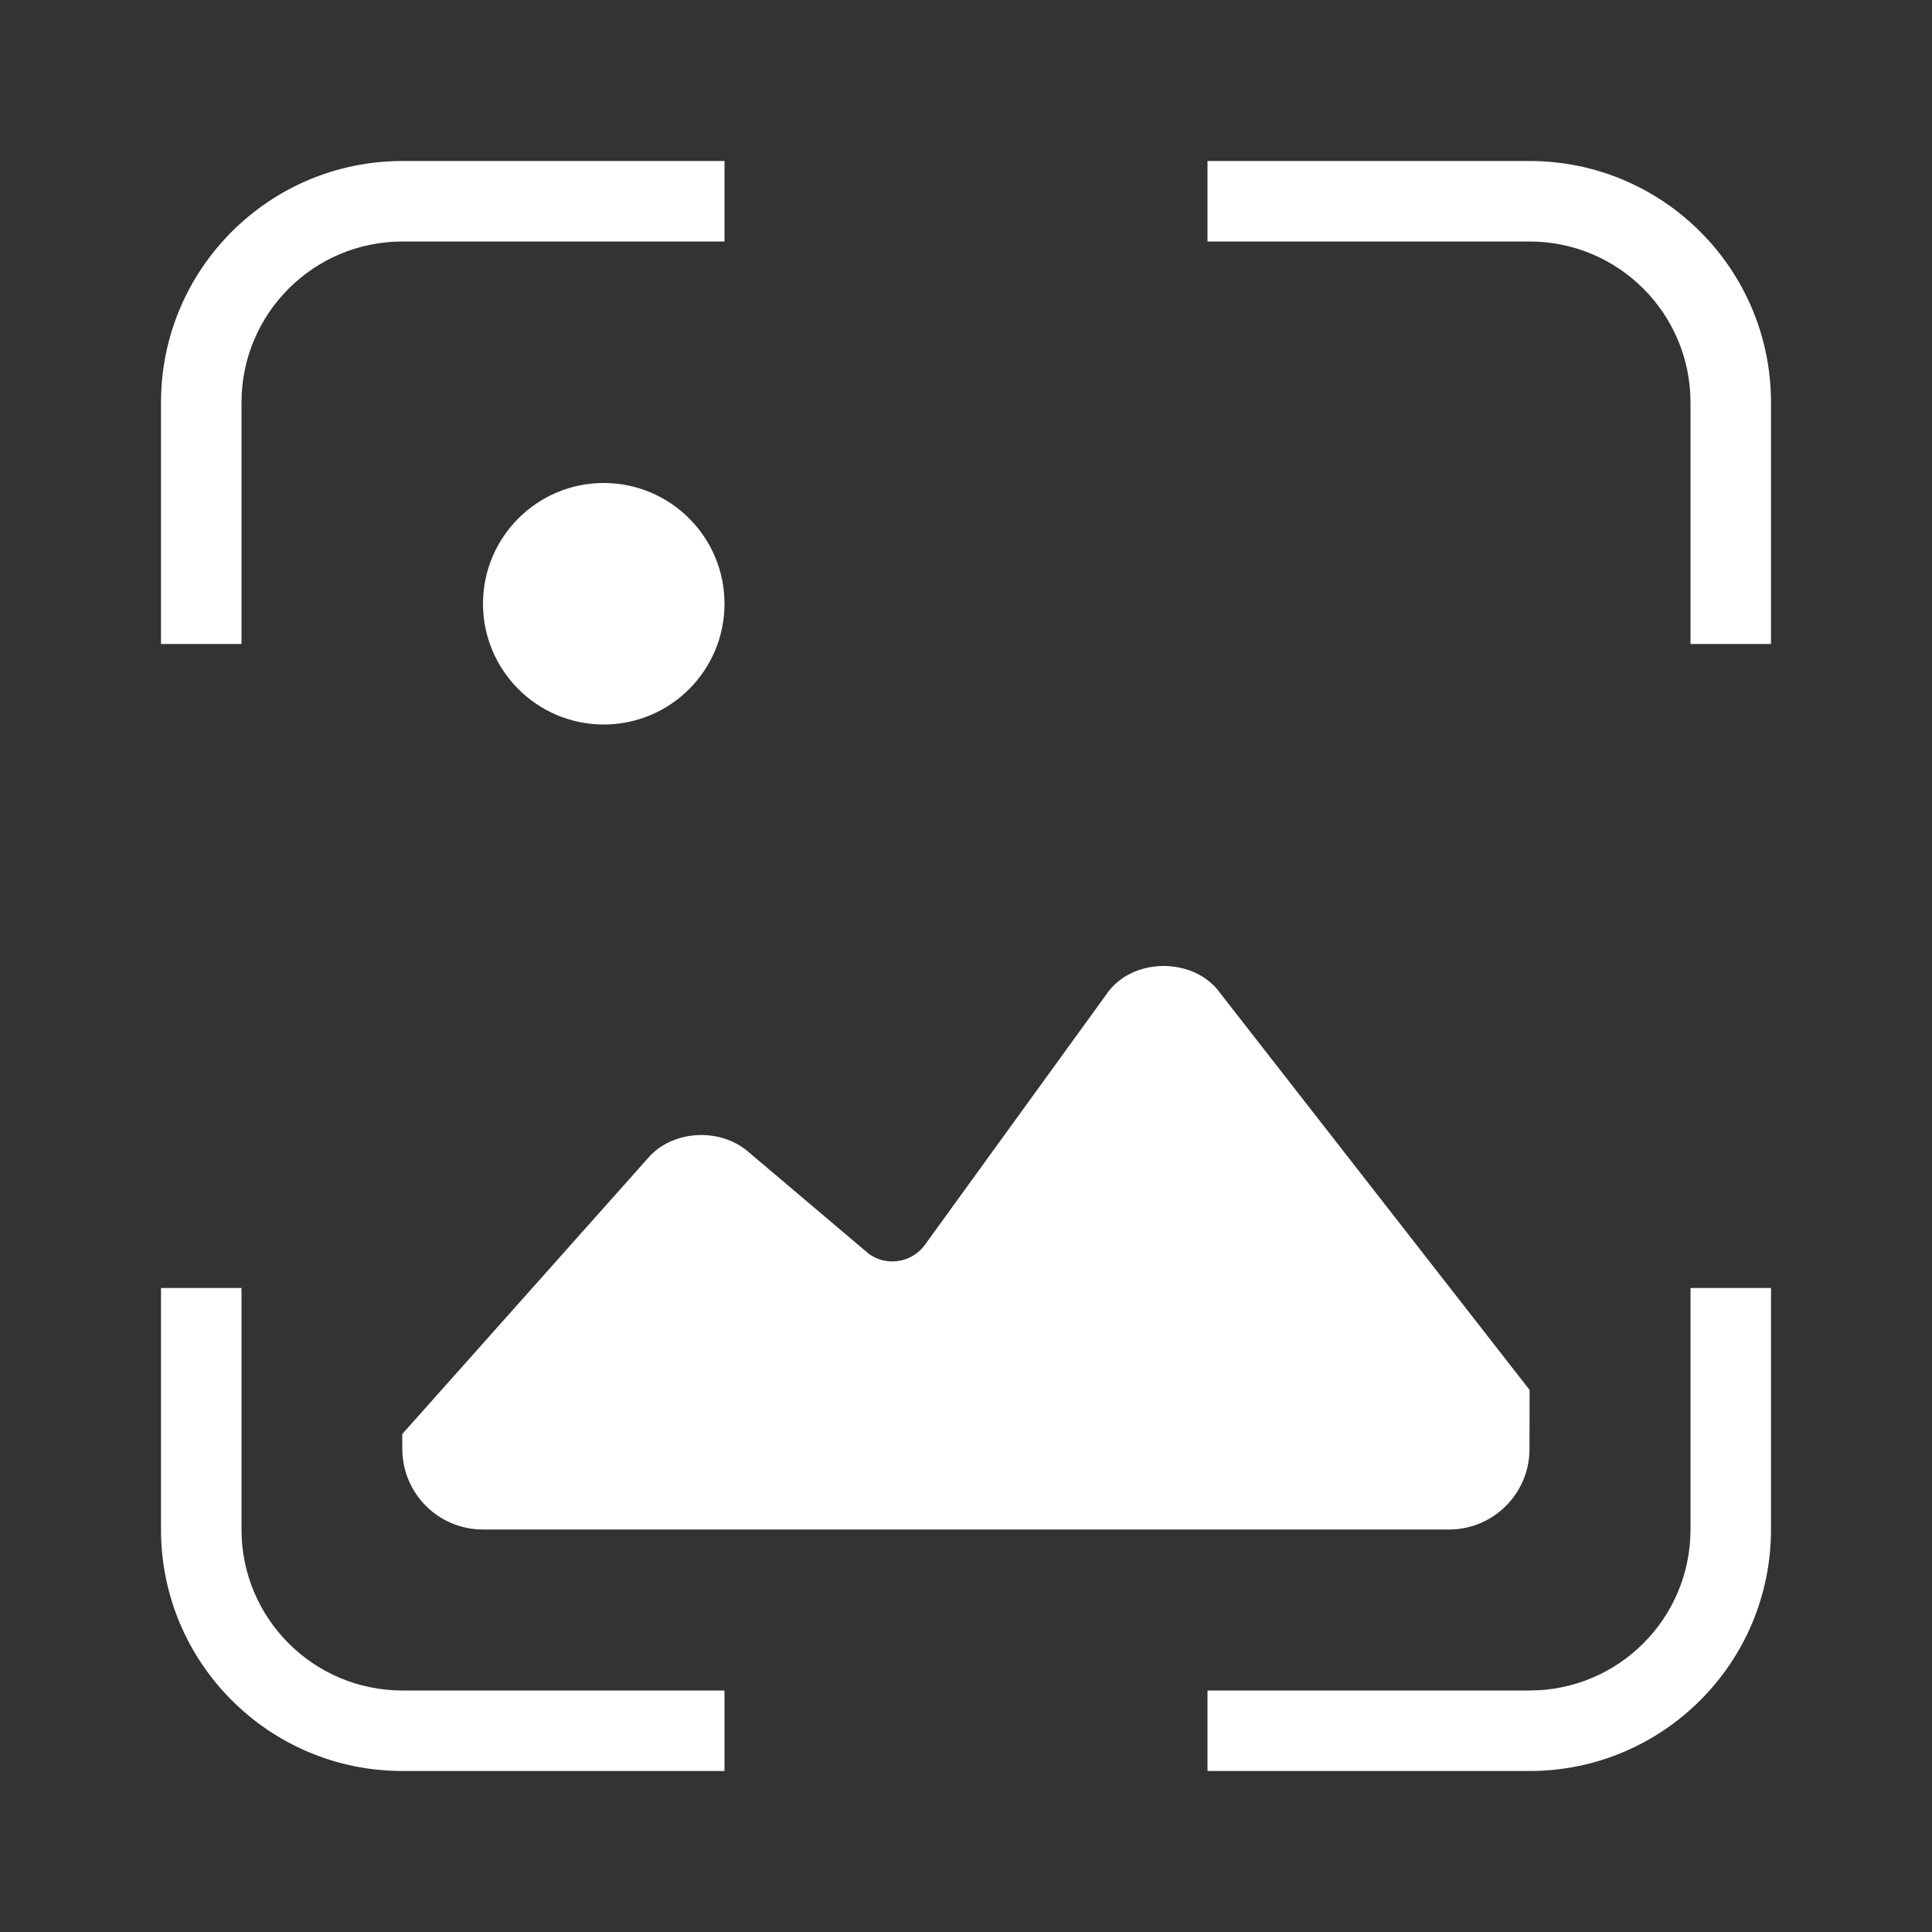 <?xml version="1.0" encoding="UTF-8"?>
<svg width="24px" height="24px" viewBox="0 0 24 24" version="1.1" xmlns="http://www.w3.org/2000/svg" xmlns:xlink="http://www.w3.org/1999/xlink">
    <rect x="0" y="0" width="24" height="24" fill="#333333" stroke="none"/>
    <title>screenshot</title>
    <g id="screenshot" stroke="none" stroke-width="1" fill="none" fill-rule="evenodd">
        <path d="M3,16 L3,19 C3,20.105 3.895,21 5,21 L9,21 L9,22 L5,22 C3.343,22 2,20.657 2,19 L2,16 L3,16 Z M22,16 L22,19 C22,20.657 20.657,22 19,22 L15,22 L15,21 L19,21 C20.105,21 21,20.105 21,19 L21,16 L22,16 Z M15.16,12.34 L19.001,17.266 L19,18 C19,18.552 18.552,19 18,19 L5.998,19 C5.446,19 4.998,18.552 4.998,18 L4.997,17.814 L8.044,14.393 C8.338,14.041 8.933,13.999 9.292,14.305 L10.792,15.575 C11.015,15.737 11.328,15.687 11.49,15.463 L13.773,12.312 C14.107,11.884 14.85,11.899 15.16,12.34 Z M7.5,6 C8.328,6 9,6.672 9,7.5 C9,8.328 8.328,9 7.5,9 C6.672,9 6,8.328 6,7.5 C6,6.672 6.672,6 7.5,6 Z M9,2 L9,3 L5,3 C3.895,3 3,3.895 3,5 L3,8 L2,8 L2,5 C2,3.343 3.343,2 5,2 L9,2 Z M19,2 C20.657,2 22,3.343 22,5 L22,8 L21,8 L21,5 C21,3.895 20.105,3 19,3 L15,3 L15,2 L19,2 Z" id="形状" fill="#FFFFFF"></path>
    </g>
</svg>